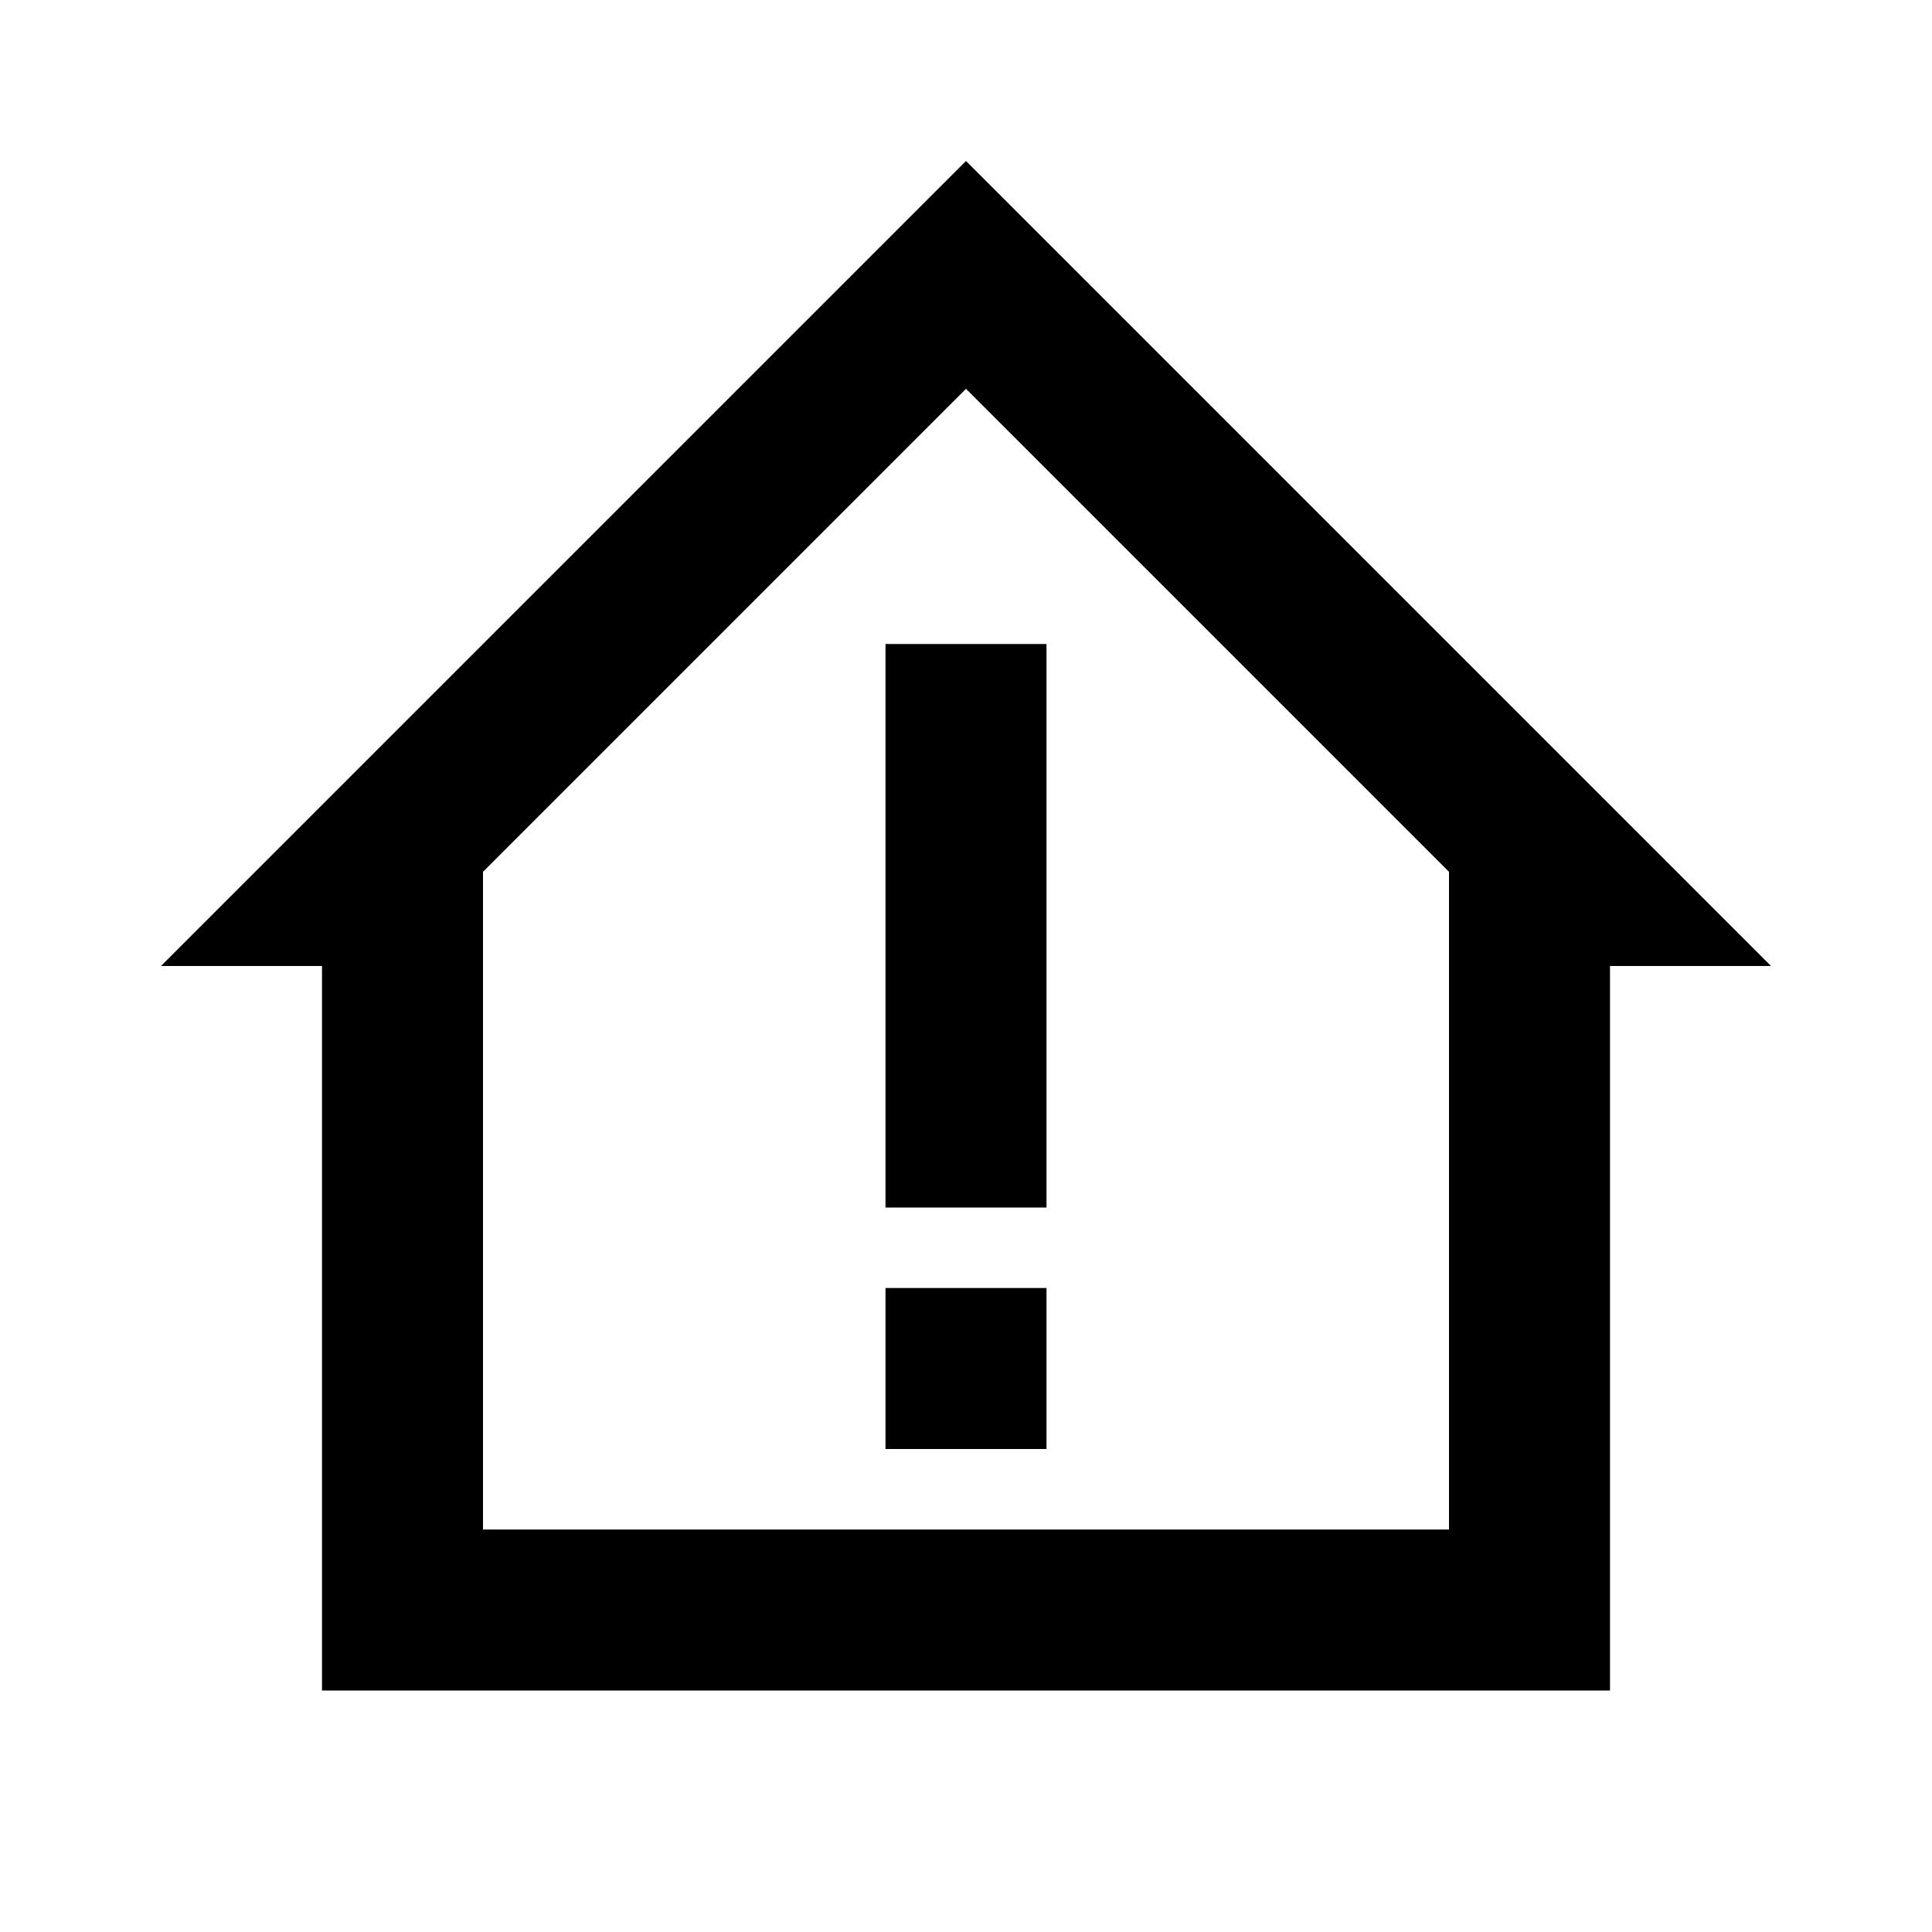 <svg xmlns="http://www.w3.org/2000/svg" viewBox="0 0 48 48"><rect width="48" height="48" style="fill:none"/><path d="M26,30H22V16h4Zm0,2H22v4h4Zm18-8H40V42H8V24H4L24,4Zm-8-2.34-12-12-12,12V38H36Z"/></svg>